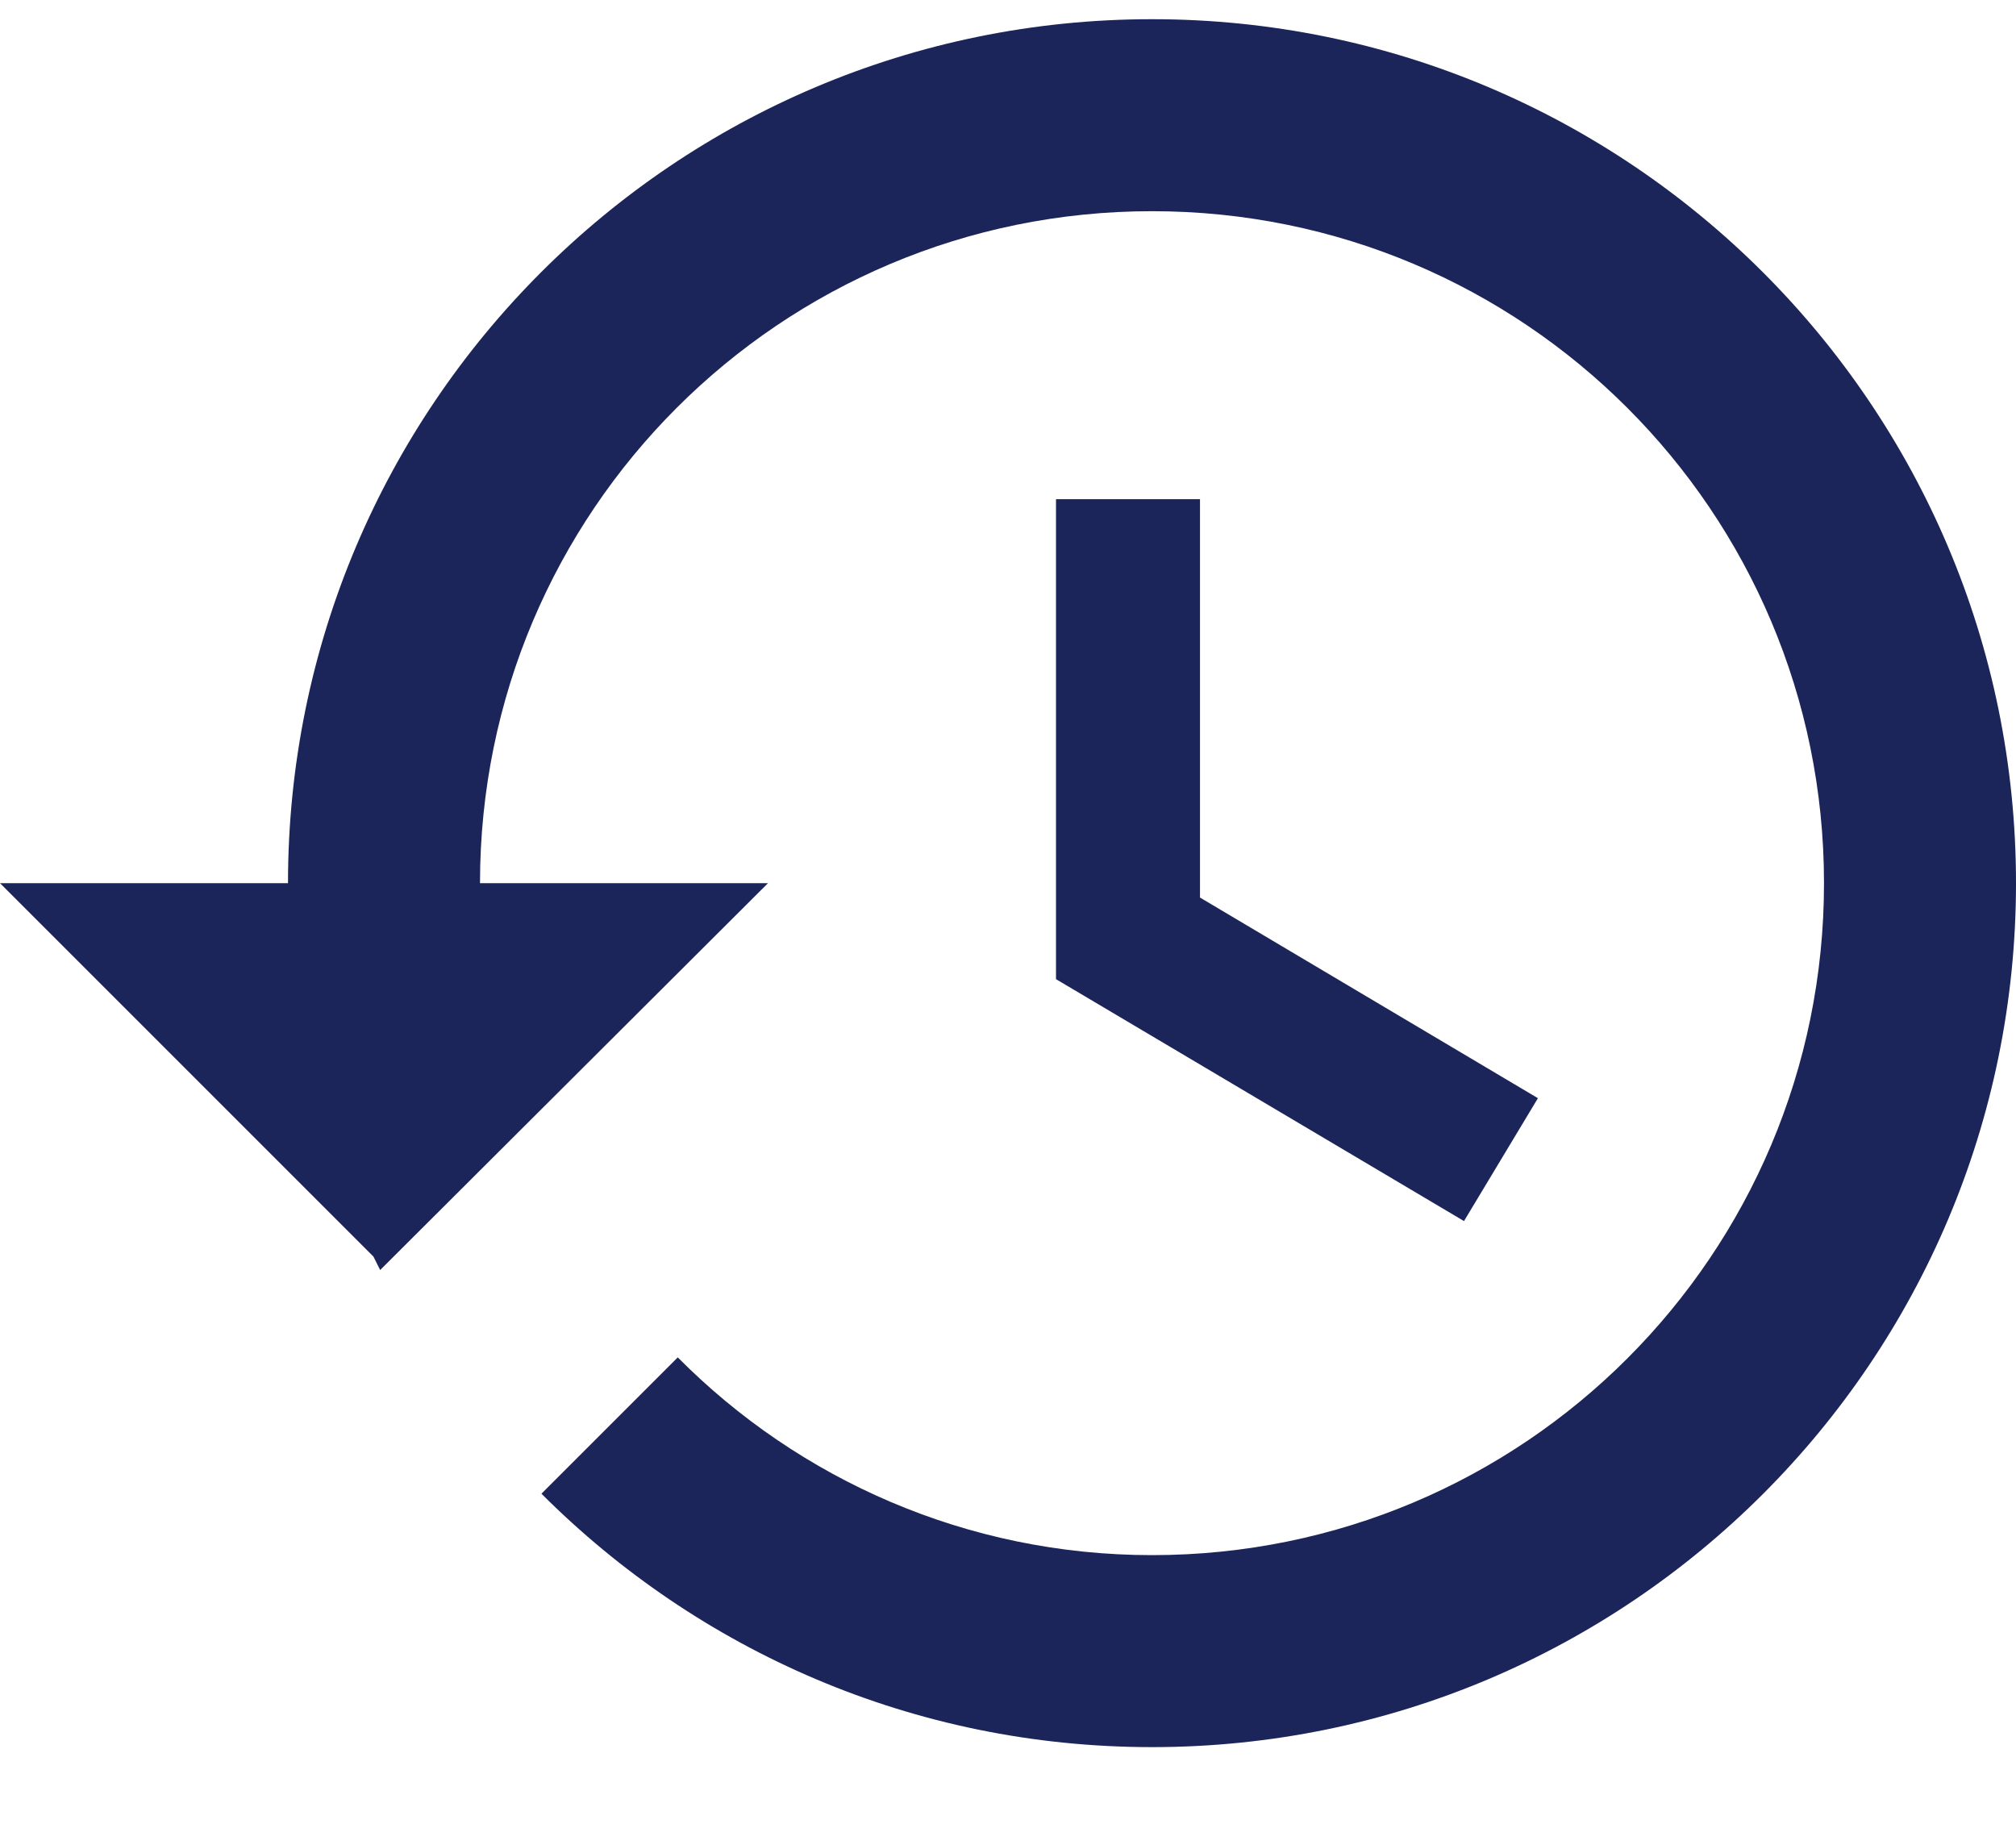 <svg width="21" height="19" viewBox="0 0 21 19" fill="none" xmlns="http://www.w3.org/2000/svg">
<path d="M12 0.2C7.03 0.2 3 4.23 3 9.2H0L3.89 13.09L3.96 13.23L8 9.2H5C5 5.33 8.13 2.2 12 2.2C15.87 2.2 19 5.33 19 9.2C19 13.07 15.87 16.2 12 16.2C10.07 16.2 8.32 15.41 7.06 14.14L5.64 15.56C7.27 17.19 9.51 18.2 12 18.2C16.97 18.2 21 14.17 21 9.2C21 4.23 16.97 0.2 12 0.2ZM11 5.2V10.2L15.25 12.72L16.02 11.44L12.5 9.35V5.2H11Z" fill="#1B2559"/>
</svg>
